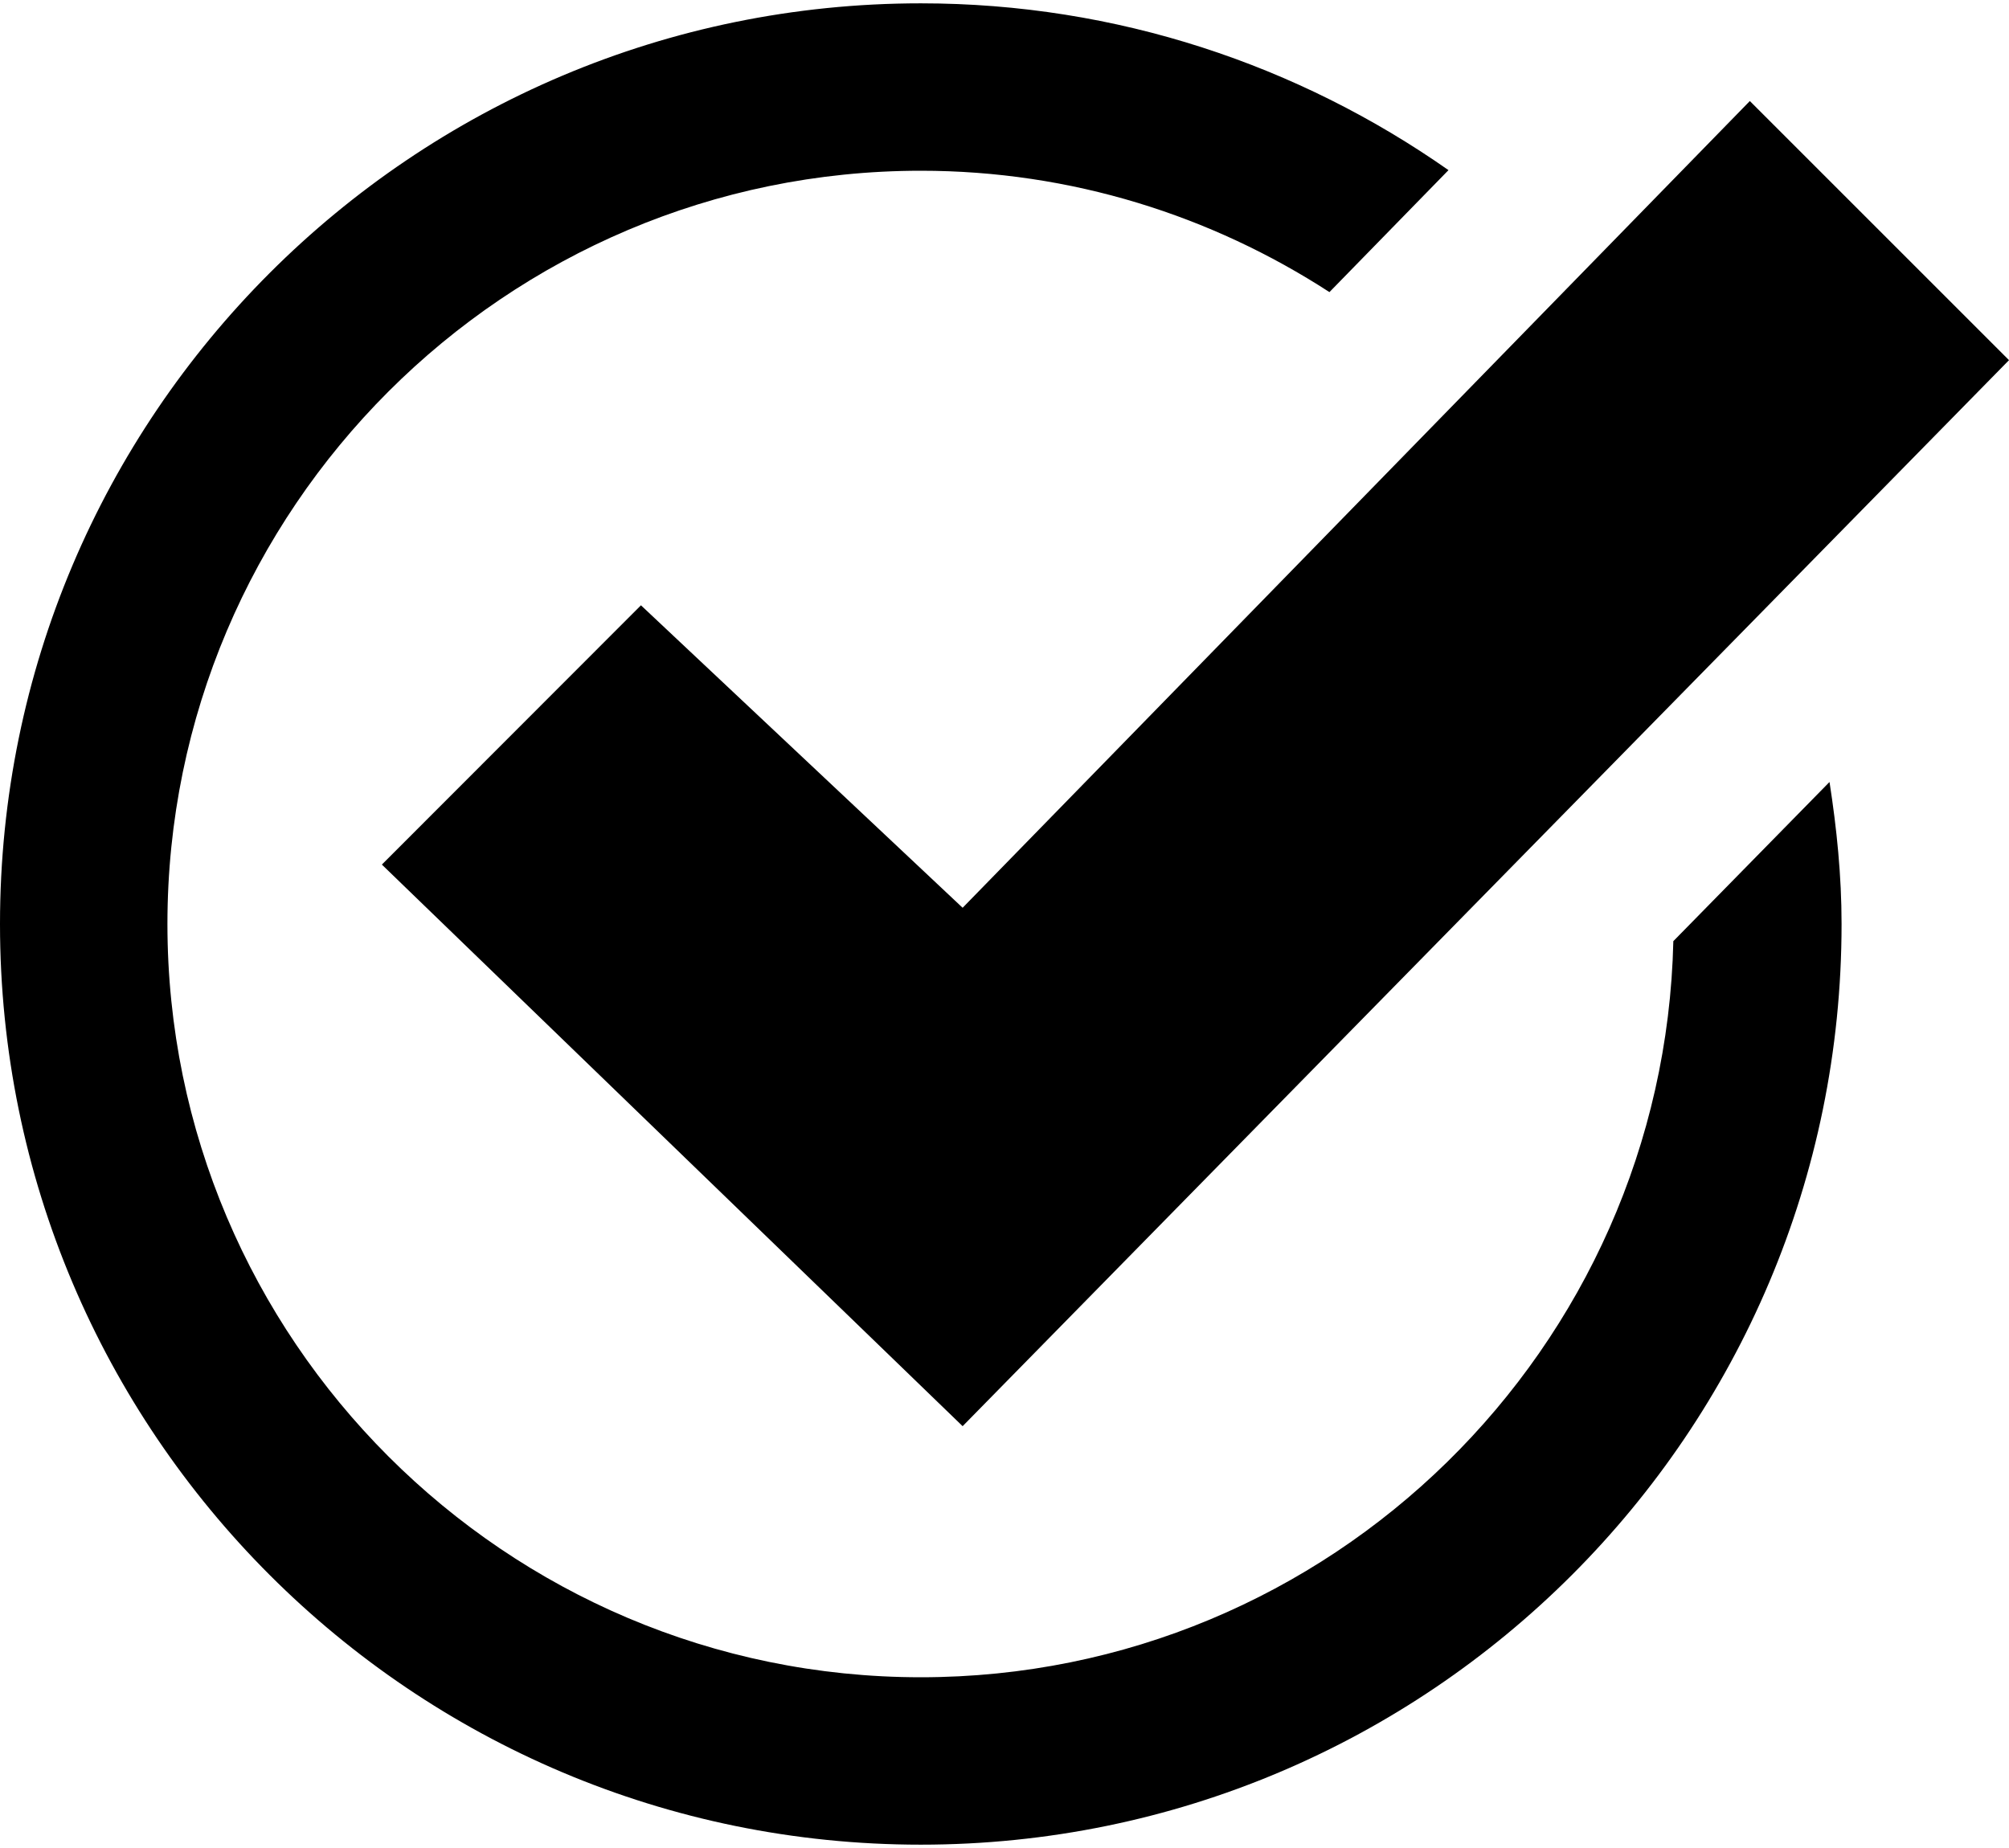 <svg width="50" height="46" viewBox="0 0 50 46" fill="none" xmlns="http://www.w3.org/2000/svg">
<path d="M45.533 19.465C45.712 20.619 45.833 21.794 45.833 23C45.833 35.656 35.573 45.917 22.917 45.917C10.26 45.917 0 35.656 0 23C0 10.344 10.26 0.083 22.917 0.083C27.806 0.083 32.329 1.627 36.05 4.235L33.087 7.271C30.154 5.369 26.667 4.25 22.917 4.25C12.579 4.25 4.167 12.662 4.167 23C4.167 33.337 12.579 41.75 22.917 41.75C33.112 41.75 41.415 33.567 41.646 23.427L45.533 19.465ZM43.55 2.515L23.958 22.596L15.952 15.067L9.504 21.521L23.958 35.5L50 8.965L43.55 2.515Z" fill="black"/>
</svg>

